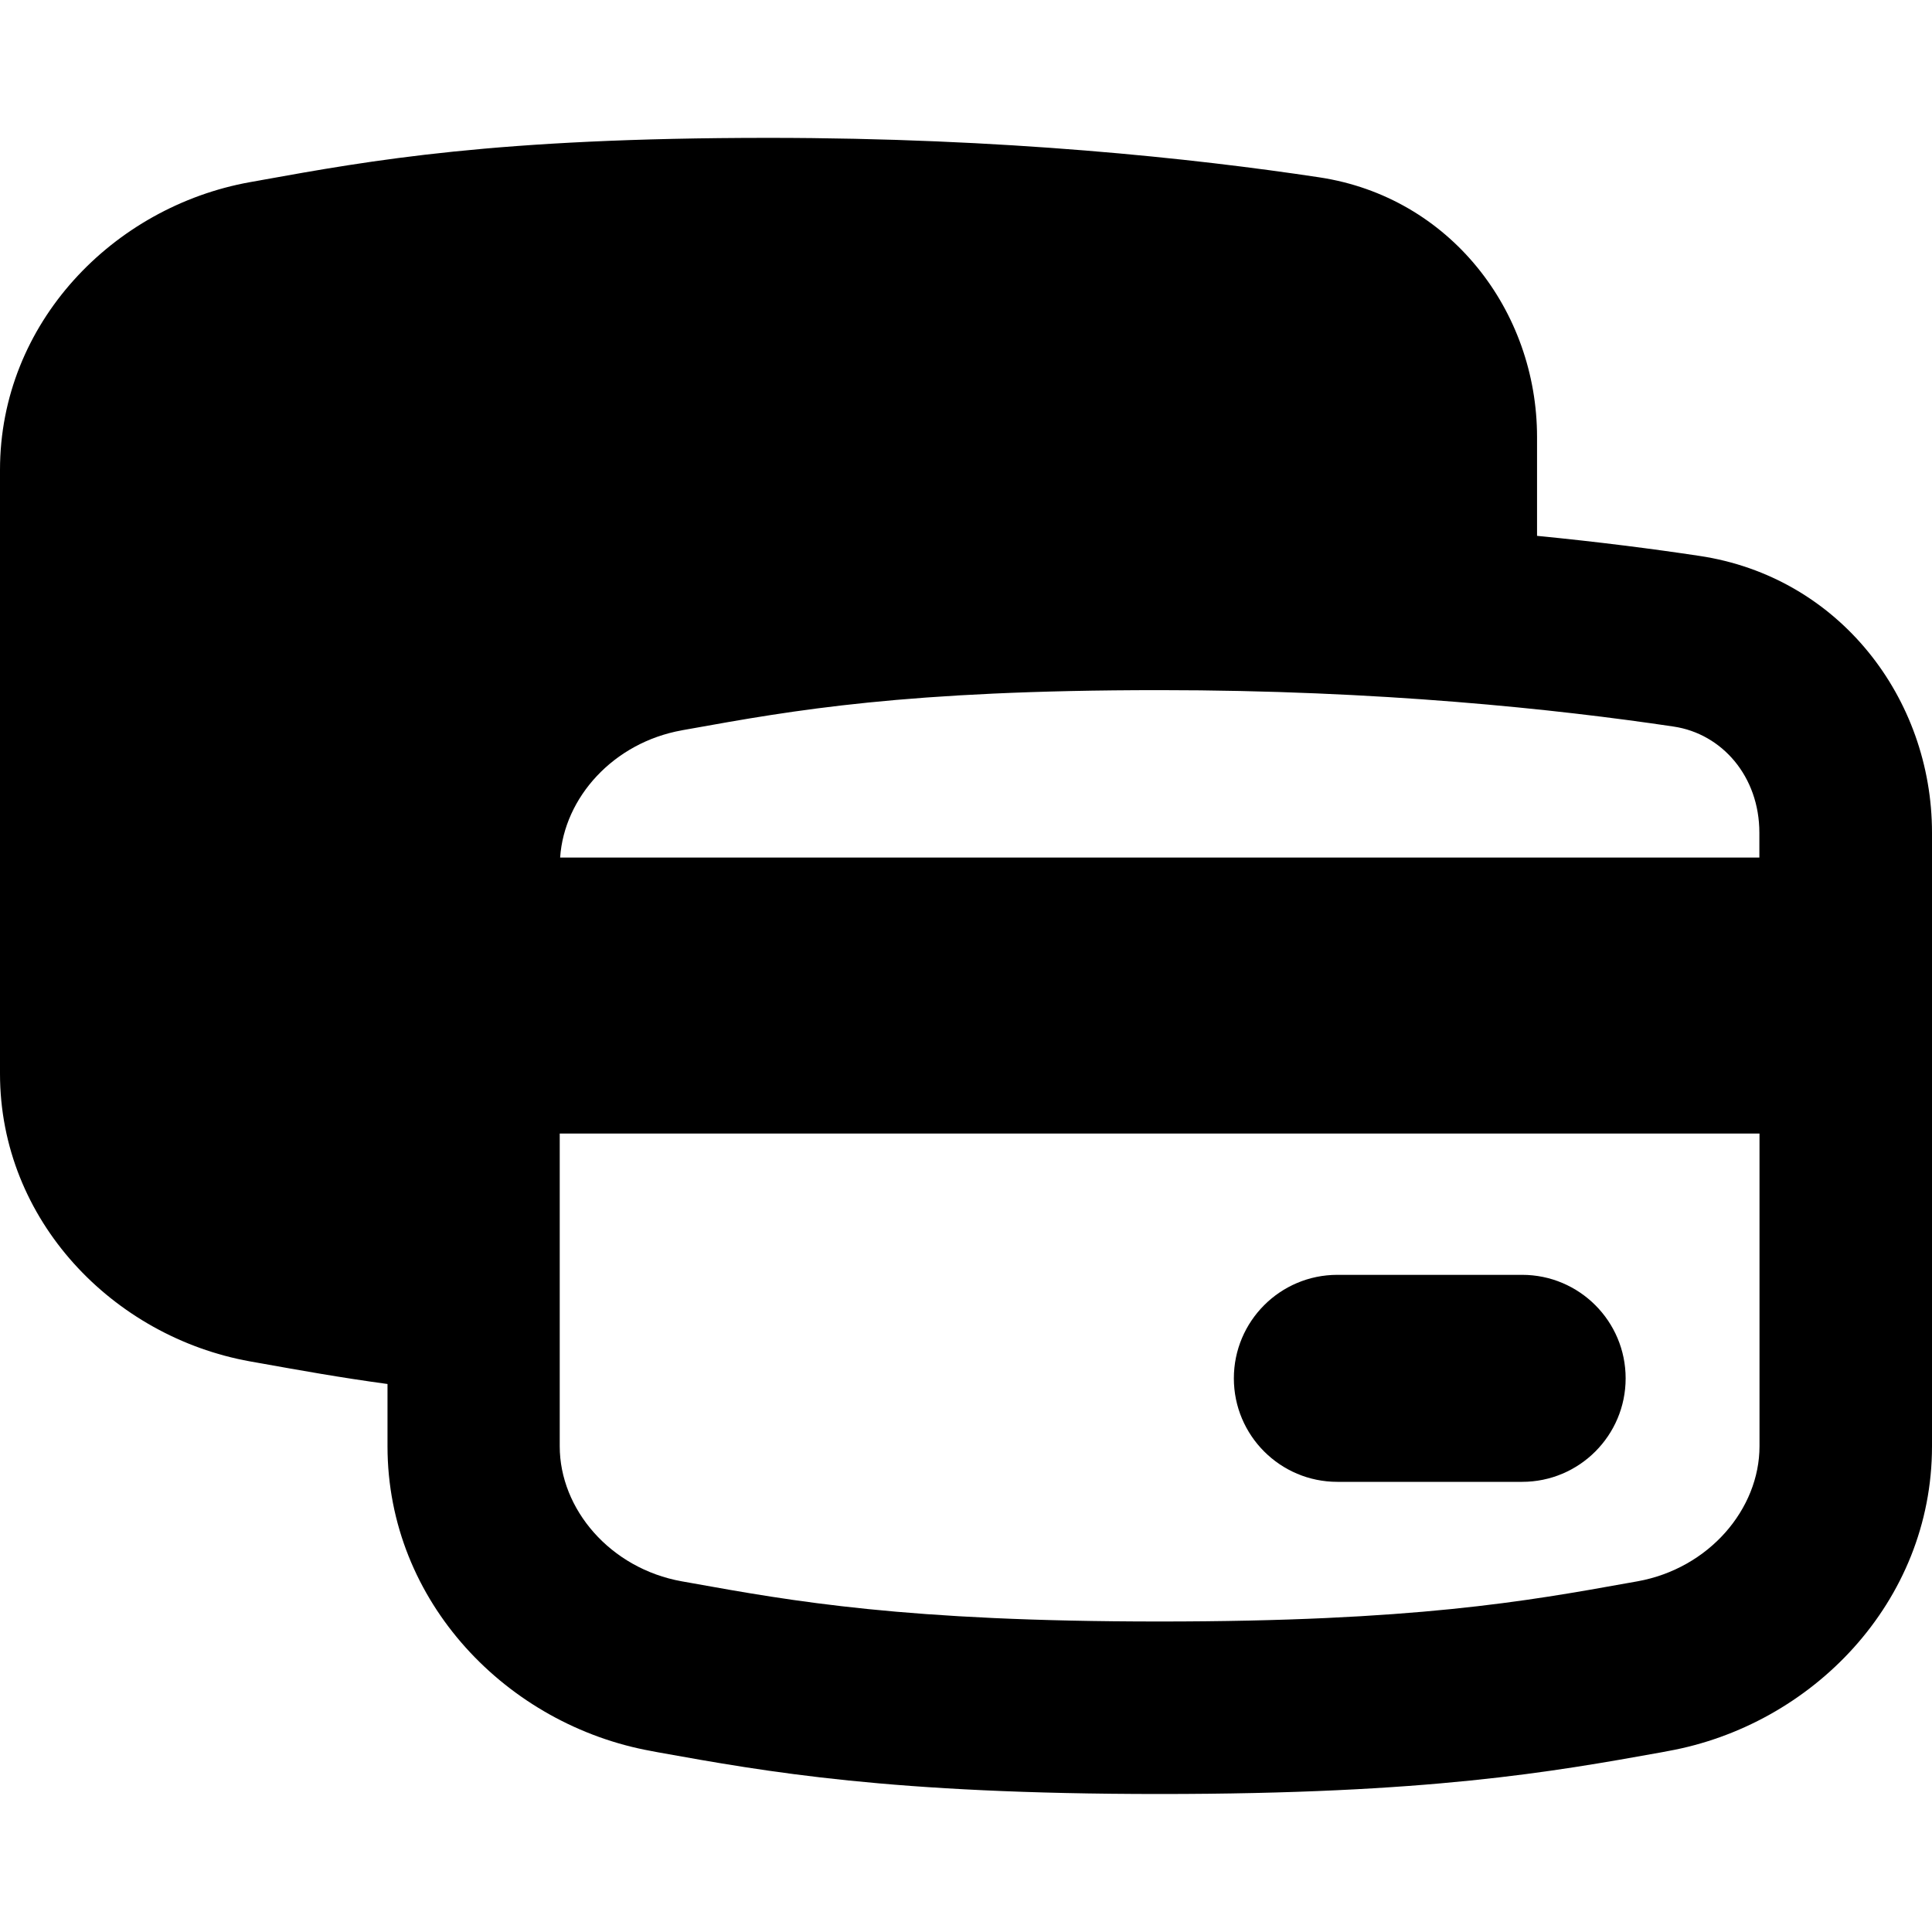 <svg xmlns="http://www.w3.org/2000/svg" fill="none" viewBox="0 0 14 14" id="Credit-Card-4--Streamline-Flex-Remix">
  <desc>
    Credit Card 4 Streamline Icon: https://streamlinehq.com
  </desc>
  <g id="credit-card-4--credit-pay-payment-debit-card-finance-plastic-stack-atm">
    <path id="Union" fill="#000000" fill-rule="evenodd" d="M1.889 1.306c0.8 -0.144 1.702 -0.307 3.68 -0.307 1.704 0 3.084 0.149 3.991 0.286 0.947 0.143 1.578 0.967 1.578 1.882v0.716c0.449 0.044 0.843 0.095 1.175 0.145 1.015 0.151 1.687 1.033 1.687 2.006v4.446c0 1.131 -0.872 2.022 -1.914 2.209l-0.047 0.009c-0.791 0.142 -1.683 0.302 -3.635 0.302 -1.952 0 -2.845 -0.16 -3.635 -0.302l-0.047 -0.009c-1.042 -0.187 -1.914 -1.078 -1.914 -2.209l-0 -0.451c-0.346 -0.047 -0.638 -0.1 -0.918 -0.15l-0.079 -0.014C0.821 9.687 0 8.844 0 7.78V3.405c0 -1.064 0.821 -1.907 1.811 -2.085l0.079 -0.014Zm3.052 3.986 0.062 -0.011c0.74 -0.133 1.558 -0.28 3.4 -0.28 1.592 0 2.881 0.138 3.725 0.264 0.35 0.052 0.621 0.361 0.621 0.769v0.18H4.059c0.029 -0.434 0.385 -0.833 0.883 -0.922Zm-0.885 2.922v2.266c0 0.455 0.365 0.886 0.885 0.979l0.062 0.011c0.74 0.133 1.558 0.28 3.4 0.28 1.842 0 2.66 -0.147 3.4 -0.28l0.062 -0.011c0.519 -0.093 0.885 -0.524 0.885 -0.979V8.214H4.057Zm5.635 1.024c-0.414 0 -0.75 0.336 -0.75 0.75 0 0.414 0.336 0.75 0.75 0.75h1.339c0.414 0 0.75 -0.336 0.75 -0.75 0 -0.414 -0.336 -0.75 -0.75 -0.75H9.692Z" clip-rule="evenodd" stroke-width="1"></path>
  </g>
</svg>